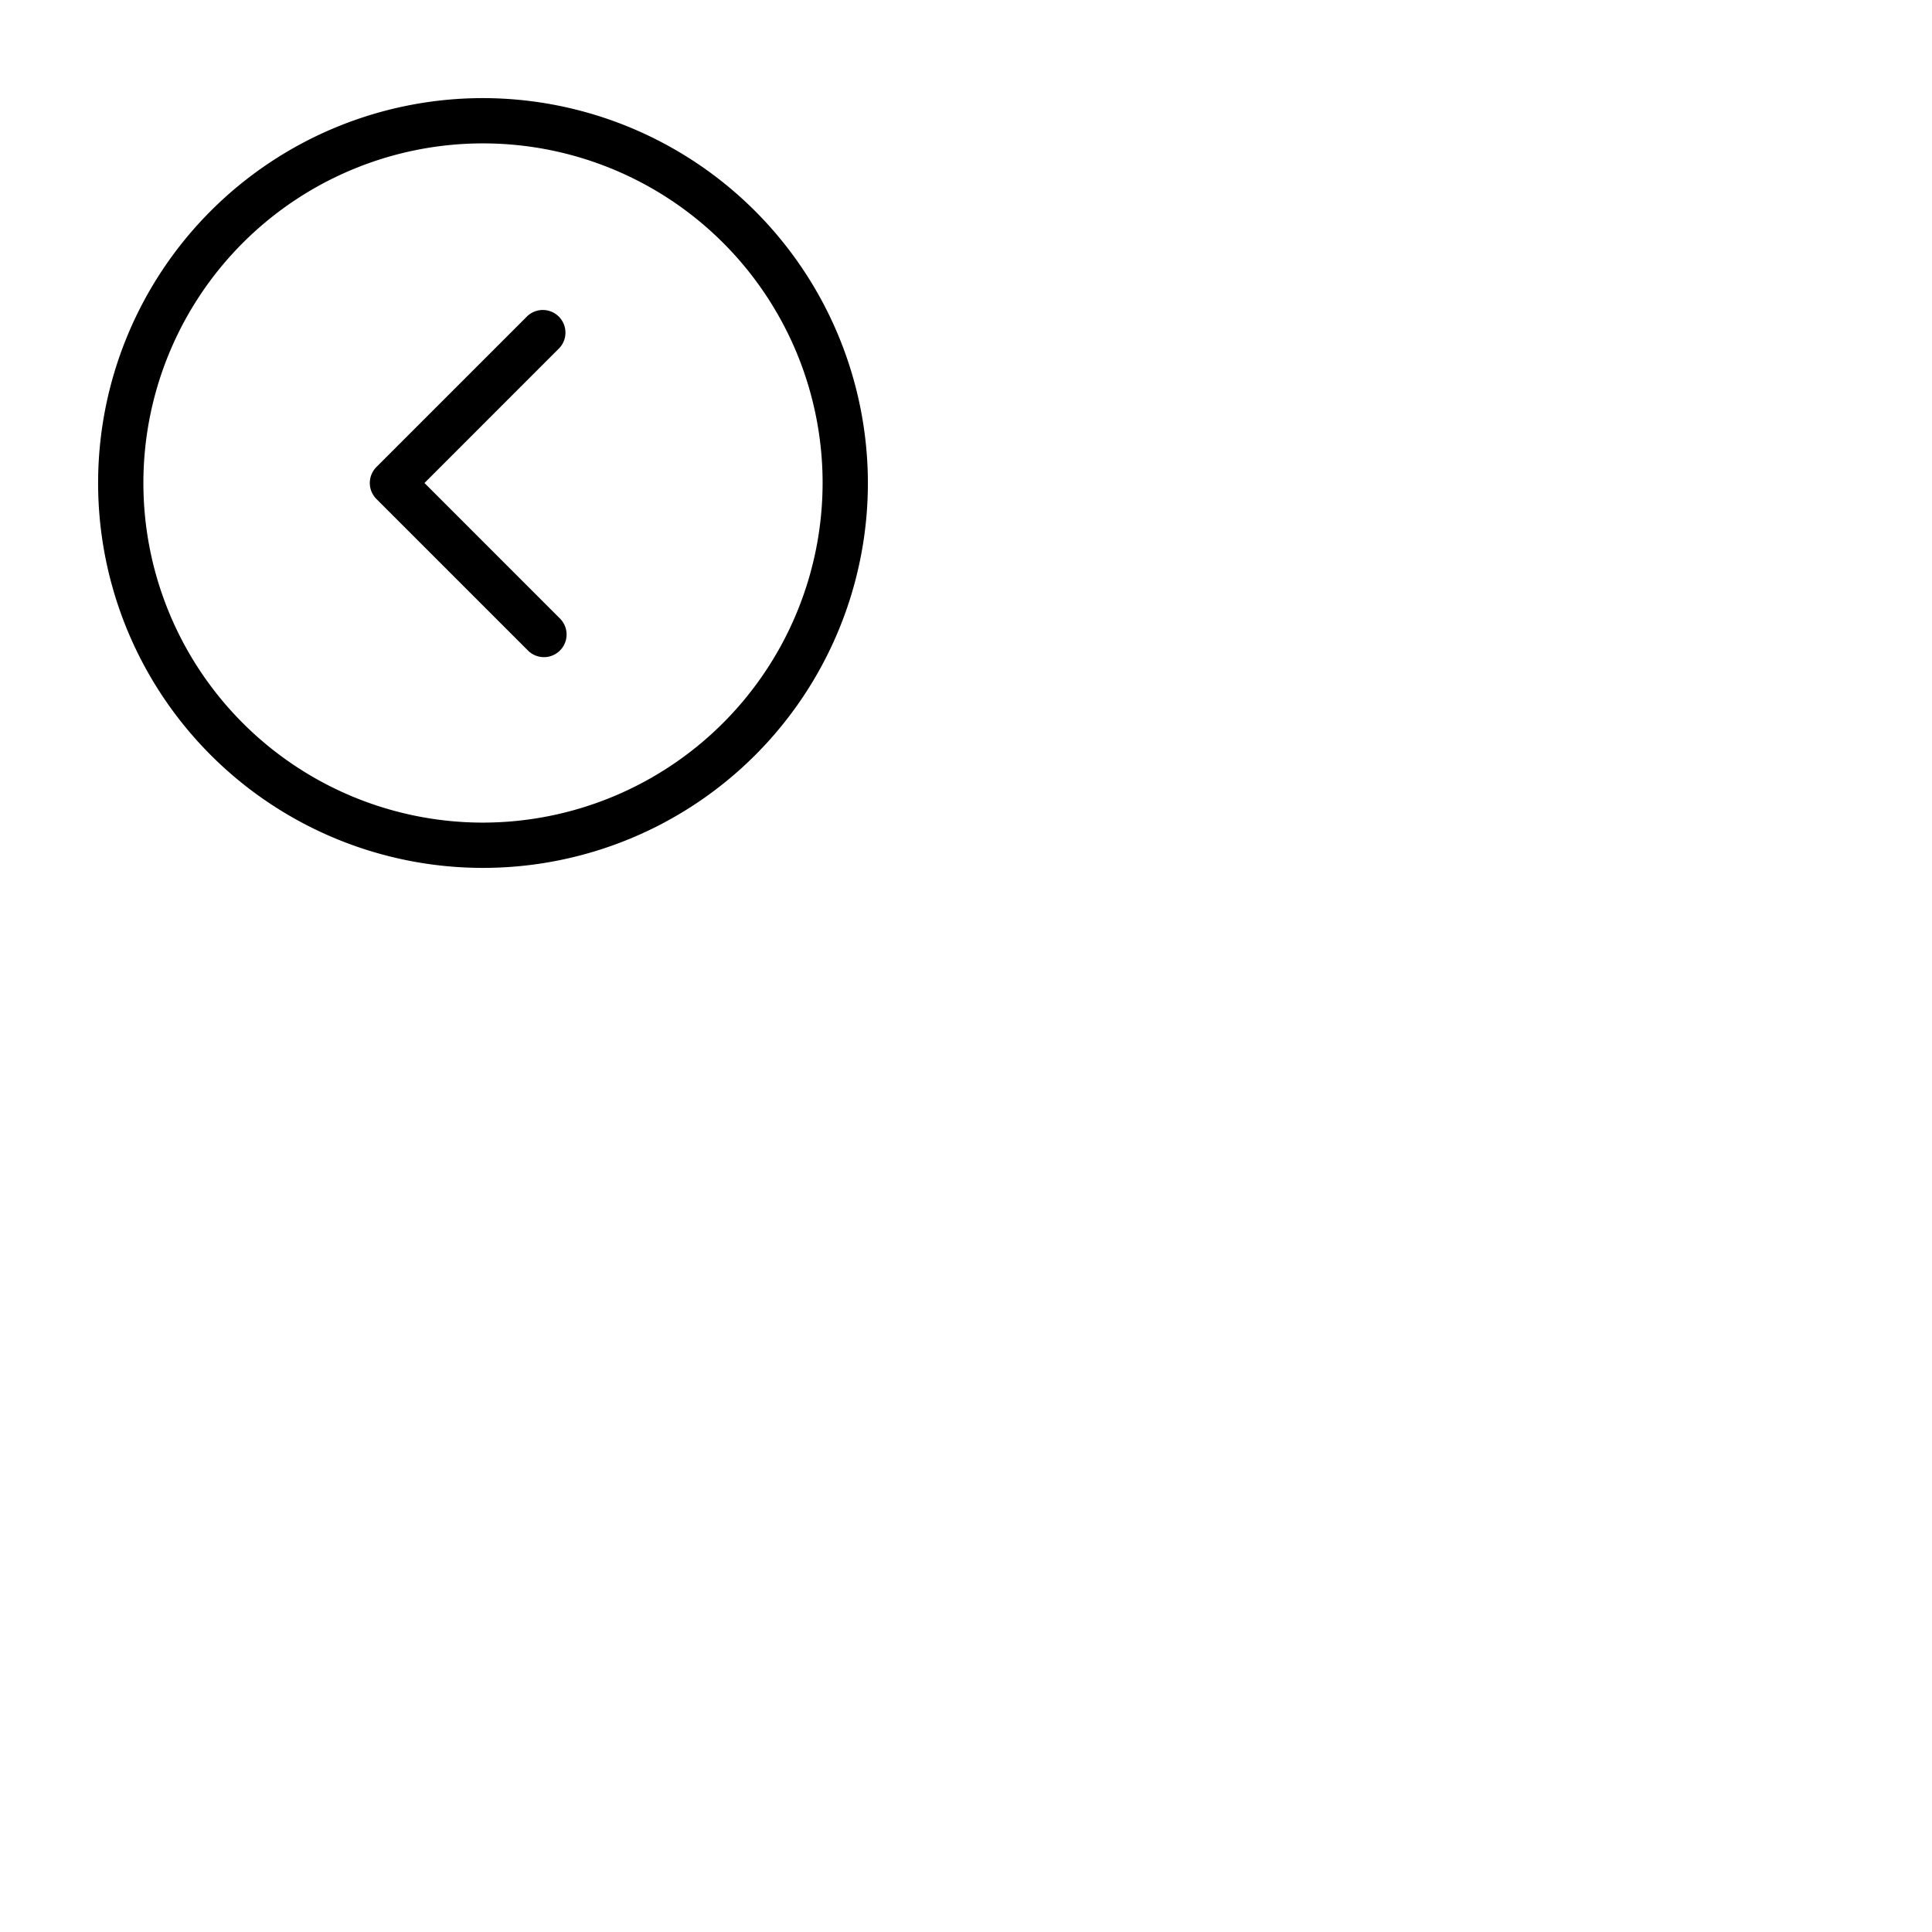 <svg xmlns="http://www.w3.org/2000/svg" version="1.1" viewBox="0 0 512 512" fill="currentColor"><path fill="currentColor" d="M128 26a102 102 0 1 0 102 102A102.12 102.12 0 0 0 128 26m0 192a90 90 0 1 1 90-90a90.1 90.1 0 0 1-90 90m20.24-125.76L112.49 128l35.75 35.76a6 6 0 1 1-8.48 8.48l-40-40a6 6 0 0 1 0-8.48l40-40a6 6 0 0 1 8.48 8.48"/></svg>